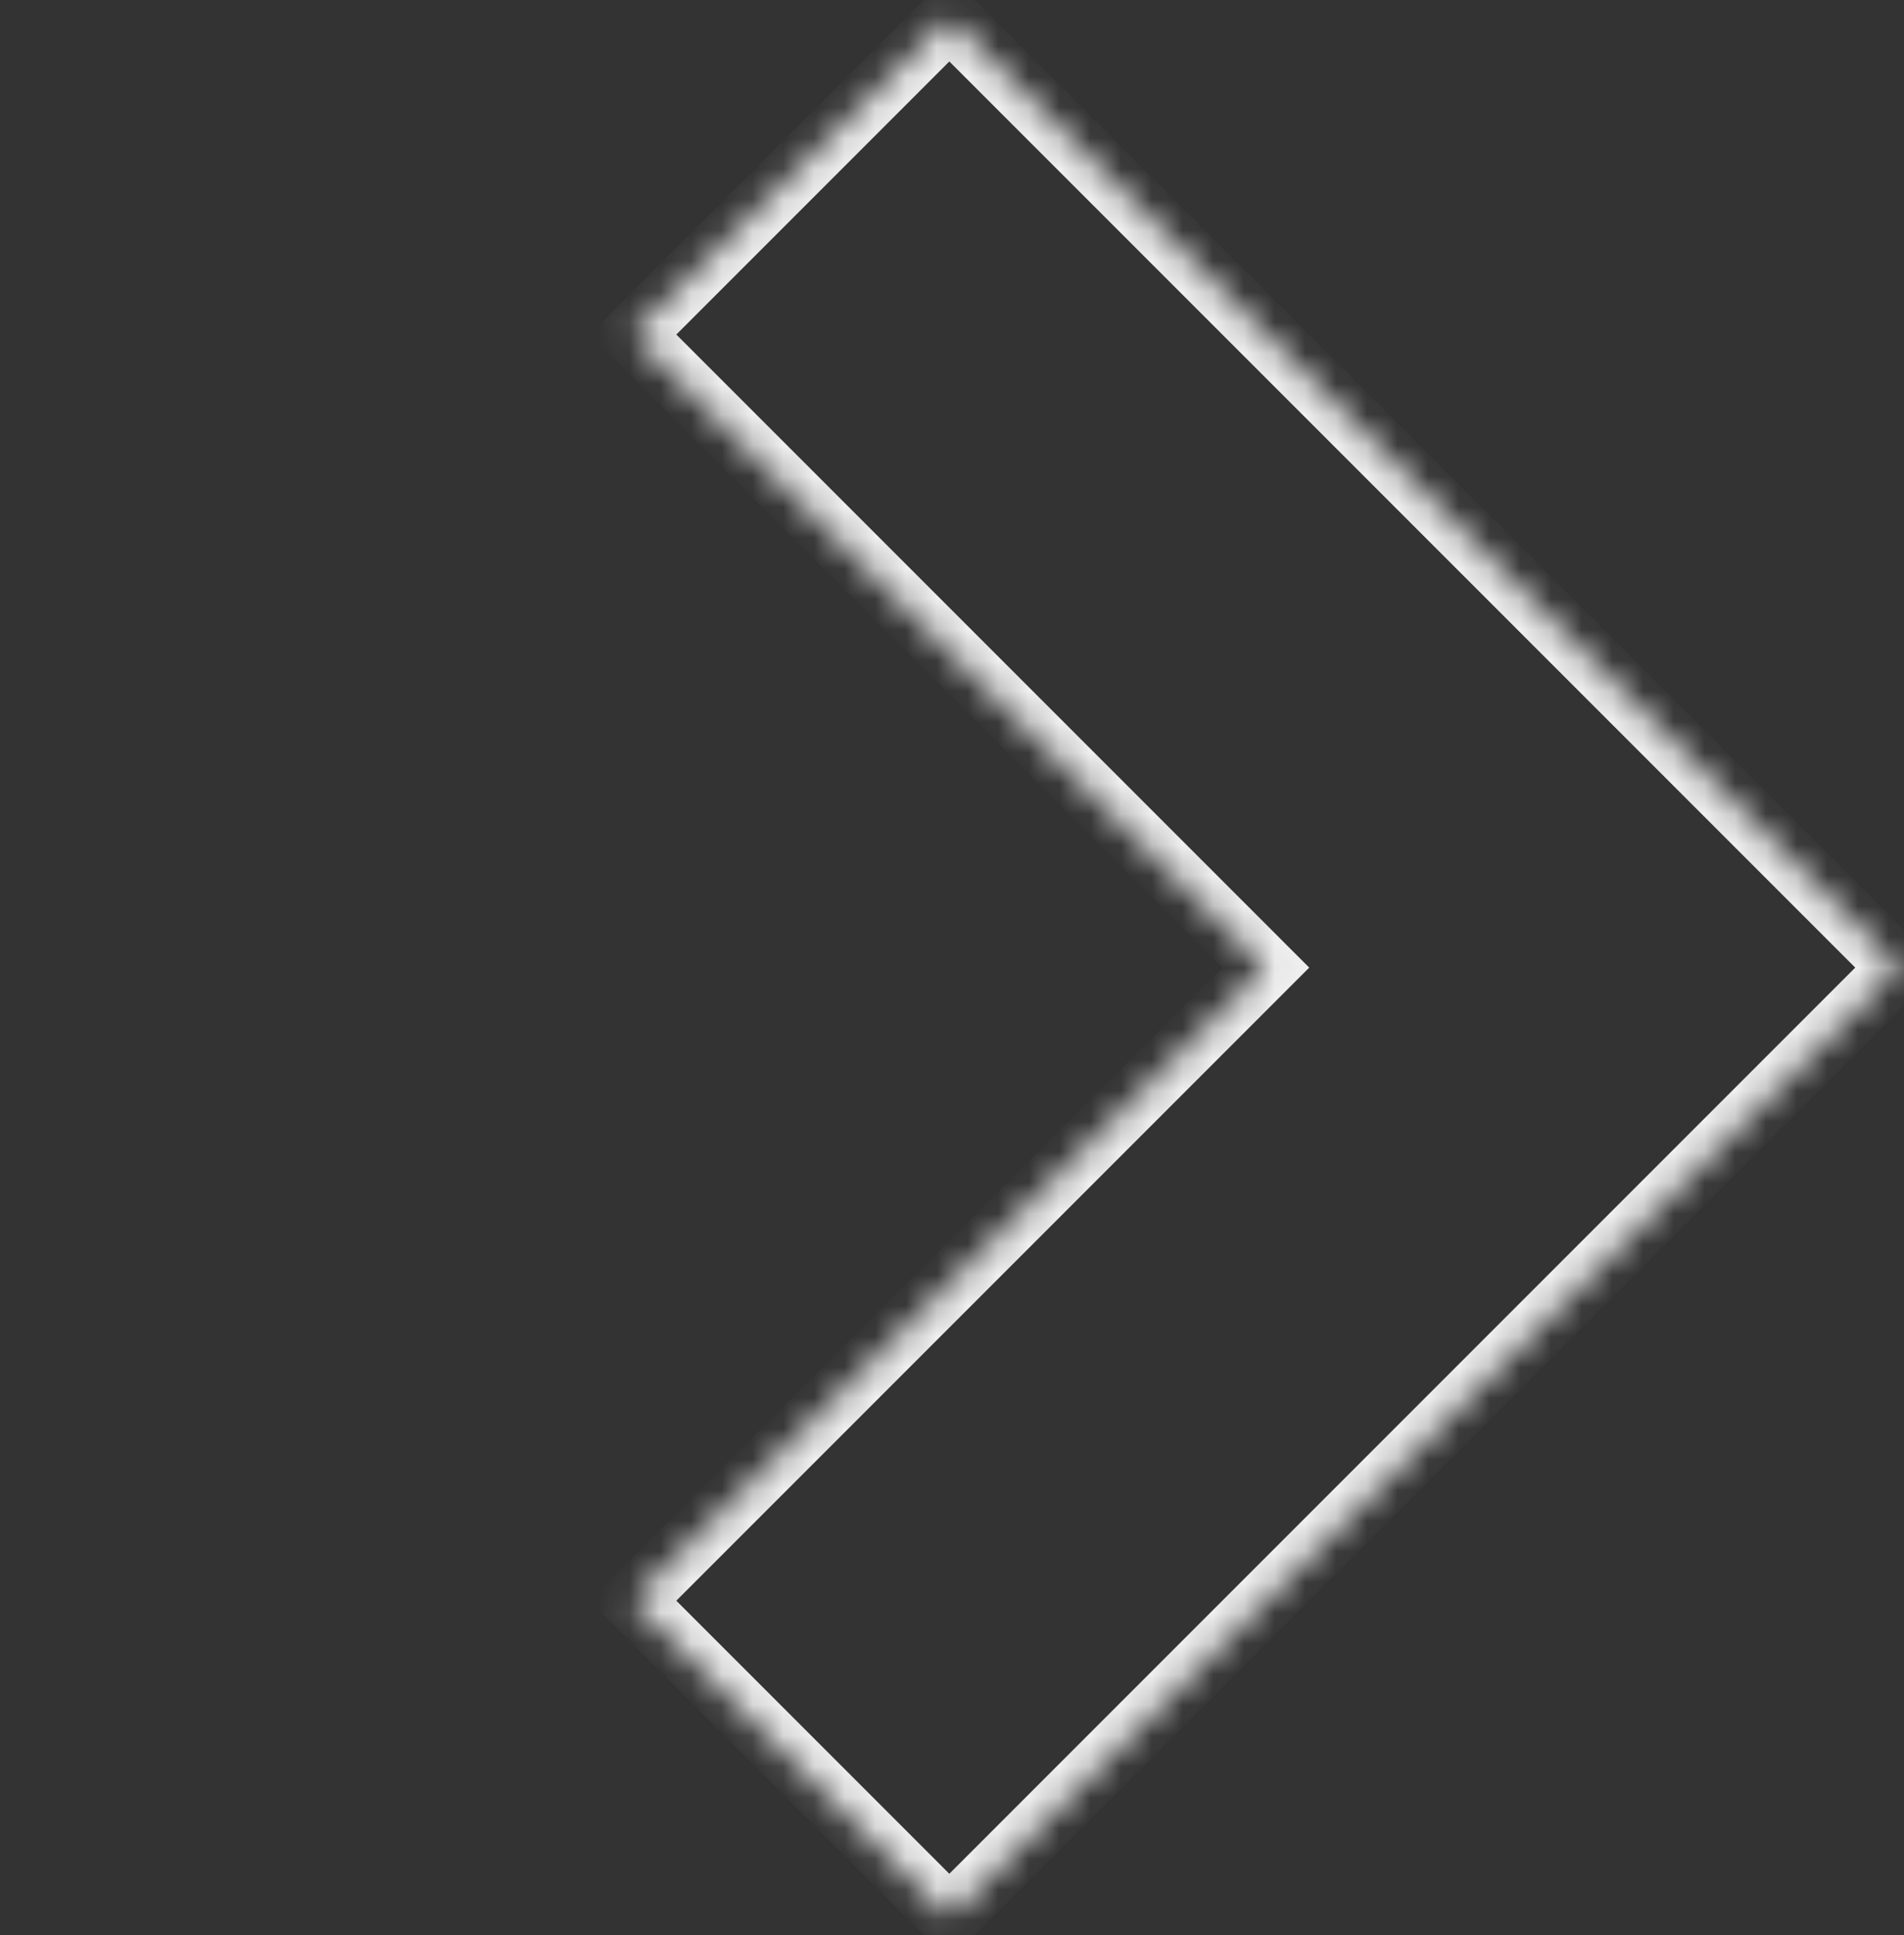 <svg width="62" height="63" viewBox="0 0 62 63" fill="none" xmlns="http://www.w3.org/2000/svg">
<rect x="0" y="0" width="62" height="63" fill="#333333" stroke="none"/>
<mask id="path-1-inside-1_1_140" fill="white">
<path fill-rule="evenodd" clip-rule="evenodd" d="M41.218 31.5L20.609 10.891L30.913 0.587L61.826 31.5L61.826 31.5L61.826 31.5L30.913 62.413L20.608 52.109L41.218 31.5Z"/>
</mask>
<path d="M41.218 31.5L41.925 32.207L42.632 31.5L41.925 30.793L41.218 31.5ZM20.609 10.891L19.902 10.184L19.195 10.891L19.902 11.598L20.609 10.891ZM30.913 0.587L31.62 -0.12L30.913 -0.827L30.206 -0.12L30.913 0.587ZM61.826 31.5L62.533 32.207L63.24 31.5L62.533 30.793L61.826 31.5ZM61.826 31.5L61.118 30.793L60.411 31.5L61.118 32.208L61.826 31.5ZM61.826 31.5L62.533 32.208L63.24 31.5L62.533 30.793L61.826 31.5ZM30.913 62.413L30.206 63.12L30.913 63.828L31.62 63.12L30.913 62.413ZM20.608 52.109L19.901 51.402L19.194 52.109L19.901 52.816L20.608 52.109ZM41.925 30.793L21.316 10.184L19.902 11.598L40.511 32.207L41.925 30.793ZM21.316 11.598L31.62 1.294L30.206 -0.12L19.902 10.184L21.316 11.598ZM30.206 1.294L61.119 32.207L62.533 30.793L31.62 -0.12L30.206 1.294ZM61.119 30.793L61.118 30.793L62.533 32.208L62.533 32.207L61.119 30.793ZM61.118 32.208L61.119 32.208L62.533 30.793L62.533 30.793L61.118 32.208ZM61.119 30.793L30.206 61.706L31.62 63.12L62.533 32.208L61.119 30.793ZM31.62 61.706L21.316 51.402L19.901 52.816L30.206 63.12L31.62 61.706ZM21.316 52.816L41.925 32.207L40.511 30.793L19.901 51.402L21.316 52.816Z" fill="#F0F0F0" mask="url(#path-1-inside-1_1_140)"/>
</svg>
